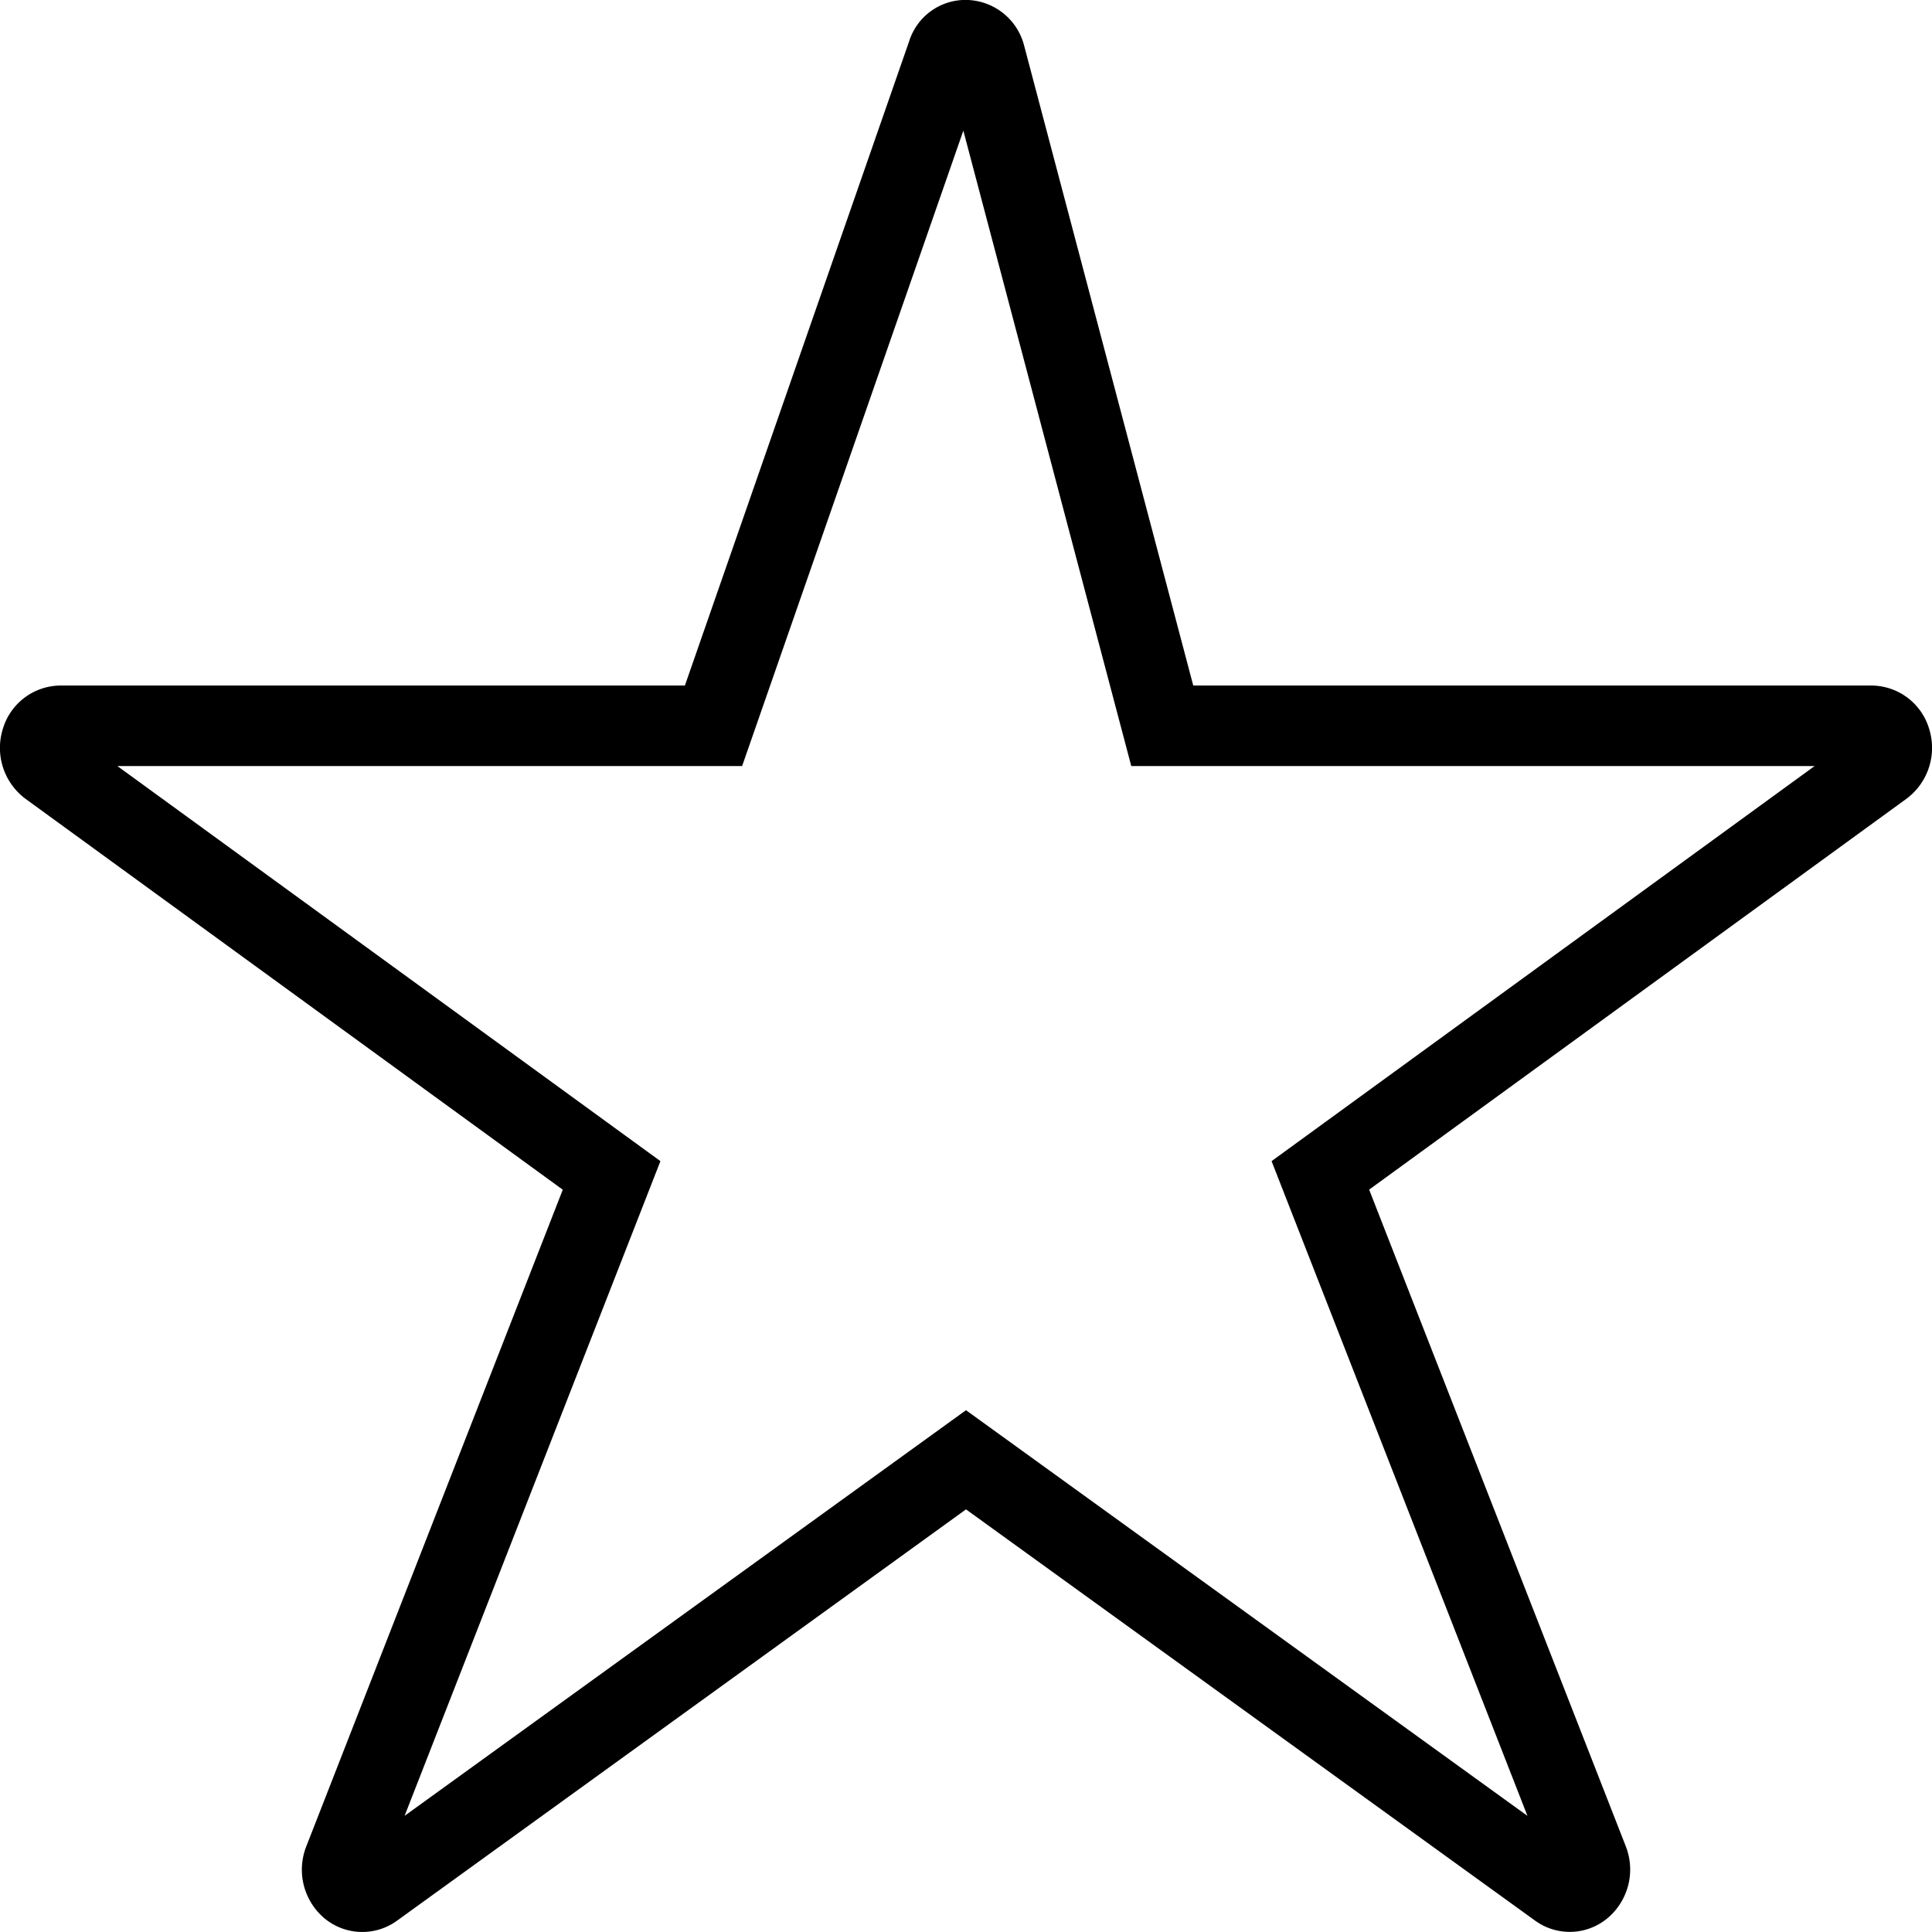 <svg xmlns="http://www.w3.org/2000/svg" viewBox="0 0 24 24"><path fill-rule="evenodd" clip-rule="evenodd" d="M8.508 8.516H.75a.752.752 0 00-.715.54.788.788 0 00.283.868l6.673 4.855-3.186 8.157a.79.79 0 00.228.896.735.735 0 00.897.029L12 18.75l7.07 5.109a.732.732 0 00.896-.028.79.79 0 00.23-.896l-3.188-8.157 6.674-4.855a.788.788 0 00.283-.867.752.752 0 00-.715-.54h-8.427L12.723.57a.754.754 0 00-.694-.57.734.734 0 00-.735.512L8.508 8.516zm10.466 14.04l-3.178-8.132 6.746-4.908h-8.489l-2.086-7.893-2.748 7.893H1.458l6.746 4.908-3.178 8.133L12 17.518l6.974 5.039z"/></svg>
